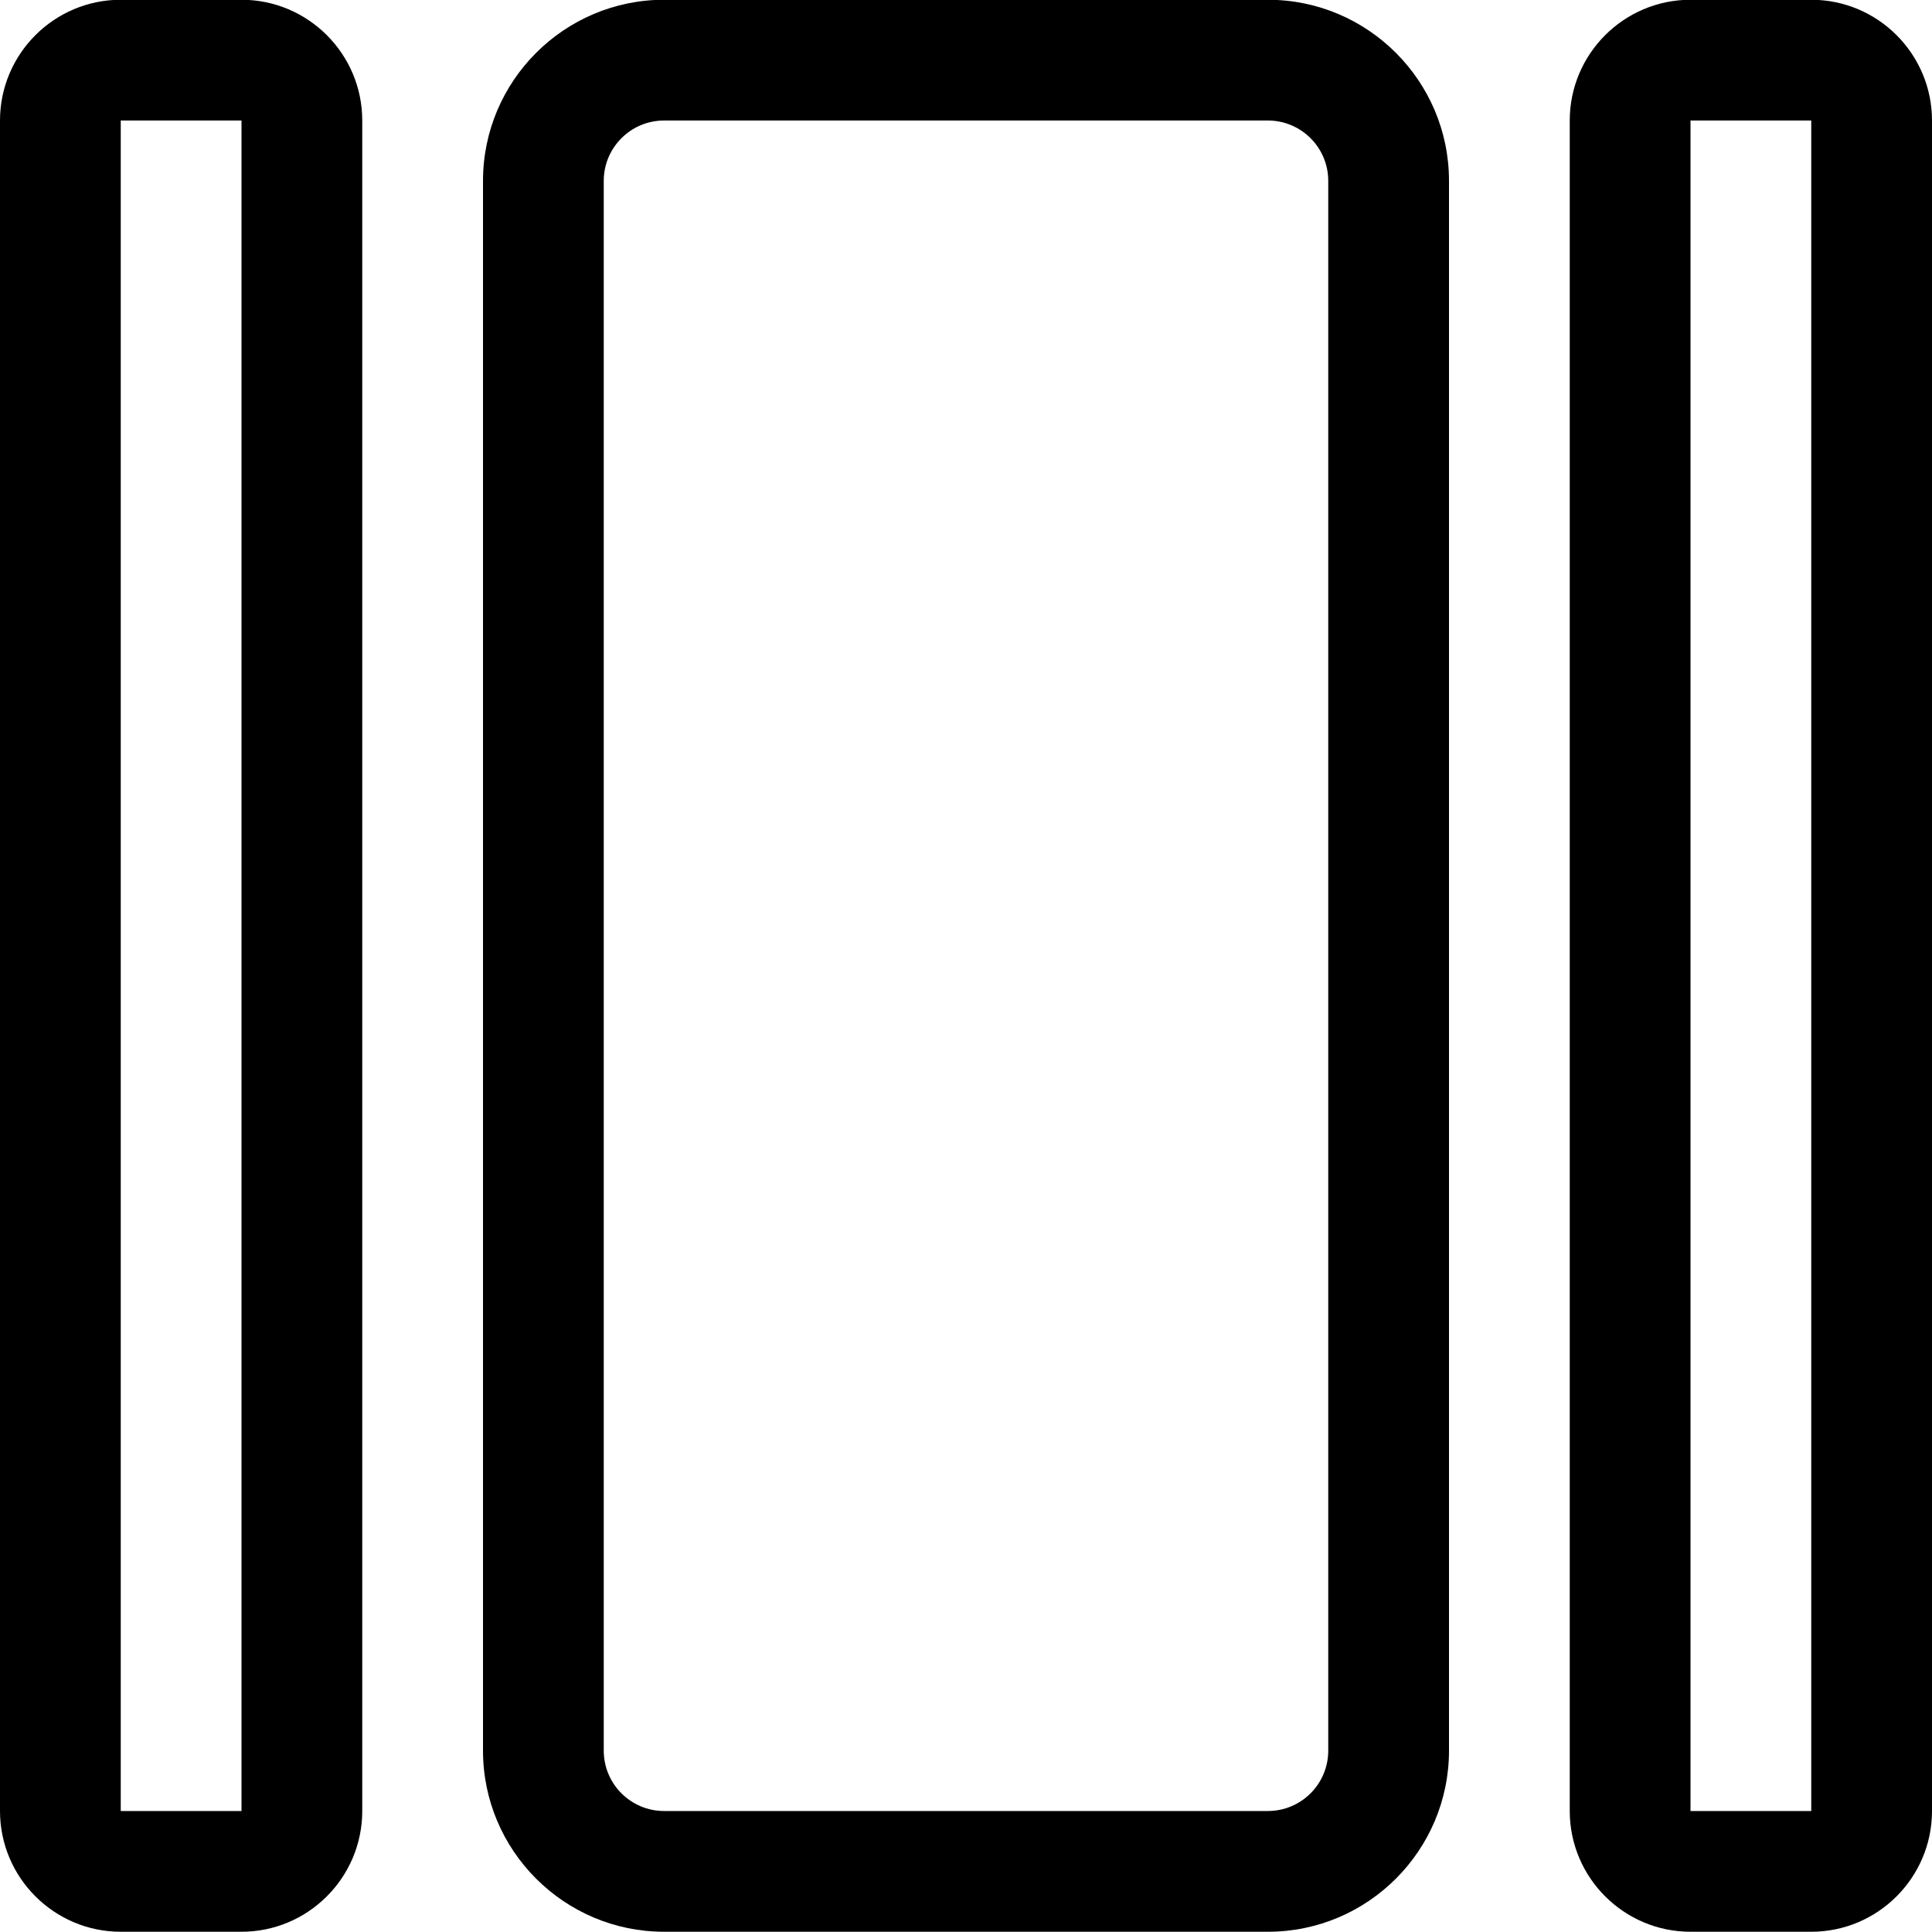<?xml version="1.0" encoding="utf-8"?>
<!-- Generator: Adobe Illustrator 22.1.0, SVG Export Plug-In . SVG Version: 6.00 Build 0)  -->
<svg version="1.1" id="Layer_1" xmlns="http://www.w3.org/2000/svg" xmlns:xlink="http://www.w3.org/1999/xlink" x="0px" y="0px"
	 viewBox="0 0 24 24" style="enable-background:new 0 0 24 24;" xml:space="preserve">
<title>layout-array</title>
<g>
	<path d="M8.25,23.997c-1.241,0-2.25-1.009-2.25-2.25v-19.5c0-1.241,1.009-2.25,2.25-2.25h7.5c1.241,0,2.25,1.009,2.25,2.25v19.5
		c0,1.241-1.009,2.25-2.25,2.25H8.25z M8.25,1.497c-0.414,0-0.75,0.336-0.75,0.75v19.5c0,0.414,0.336,0.75,0.75,0.75h7.5
		c0.414,0,0.75-0.336,0.75-0.75v-19.5c0-0.414-0.336-0.75-0.75-0.75H8.25z"/>
	<path d="M1.5,23.997c-0.827,0-1.5-0.673-1.5-1.5v-21c0-0.827,0.673-1.5,1.5-1.5H3c0.827,0,1.5,0.673,1.5,1.5v21
		c0,0.827-0.673,1.5-1.5,1.5H1.5z M1.5,22.497H3v-21H1.5V22.497z"/>
	<path d="M21,23.997c-0.827,0-1.5-0.673-1.5-1.5v-21c0-0.827,0.673-1.5,1.5-1.5h1.5c0.827,0,1.5,0.673,1.5,1.5v21
		c0,0.827-0.673,1.5-1.5,1.5H21z M21,22.497h1.5v-21H21V22.497z"/>
</g>
</svg>
